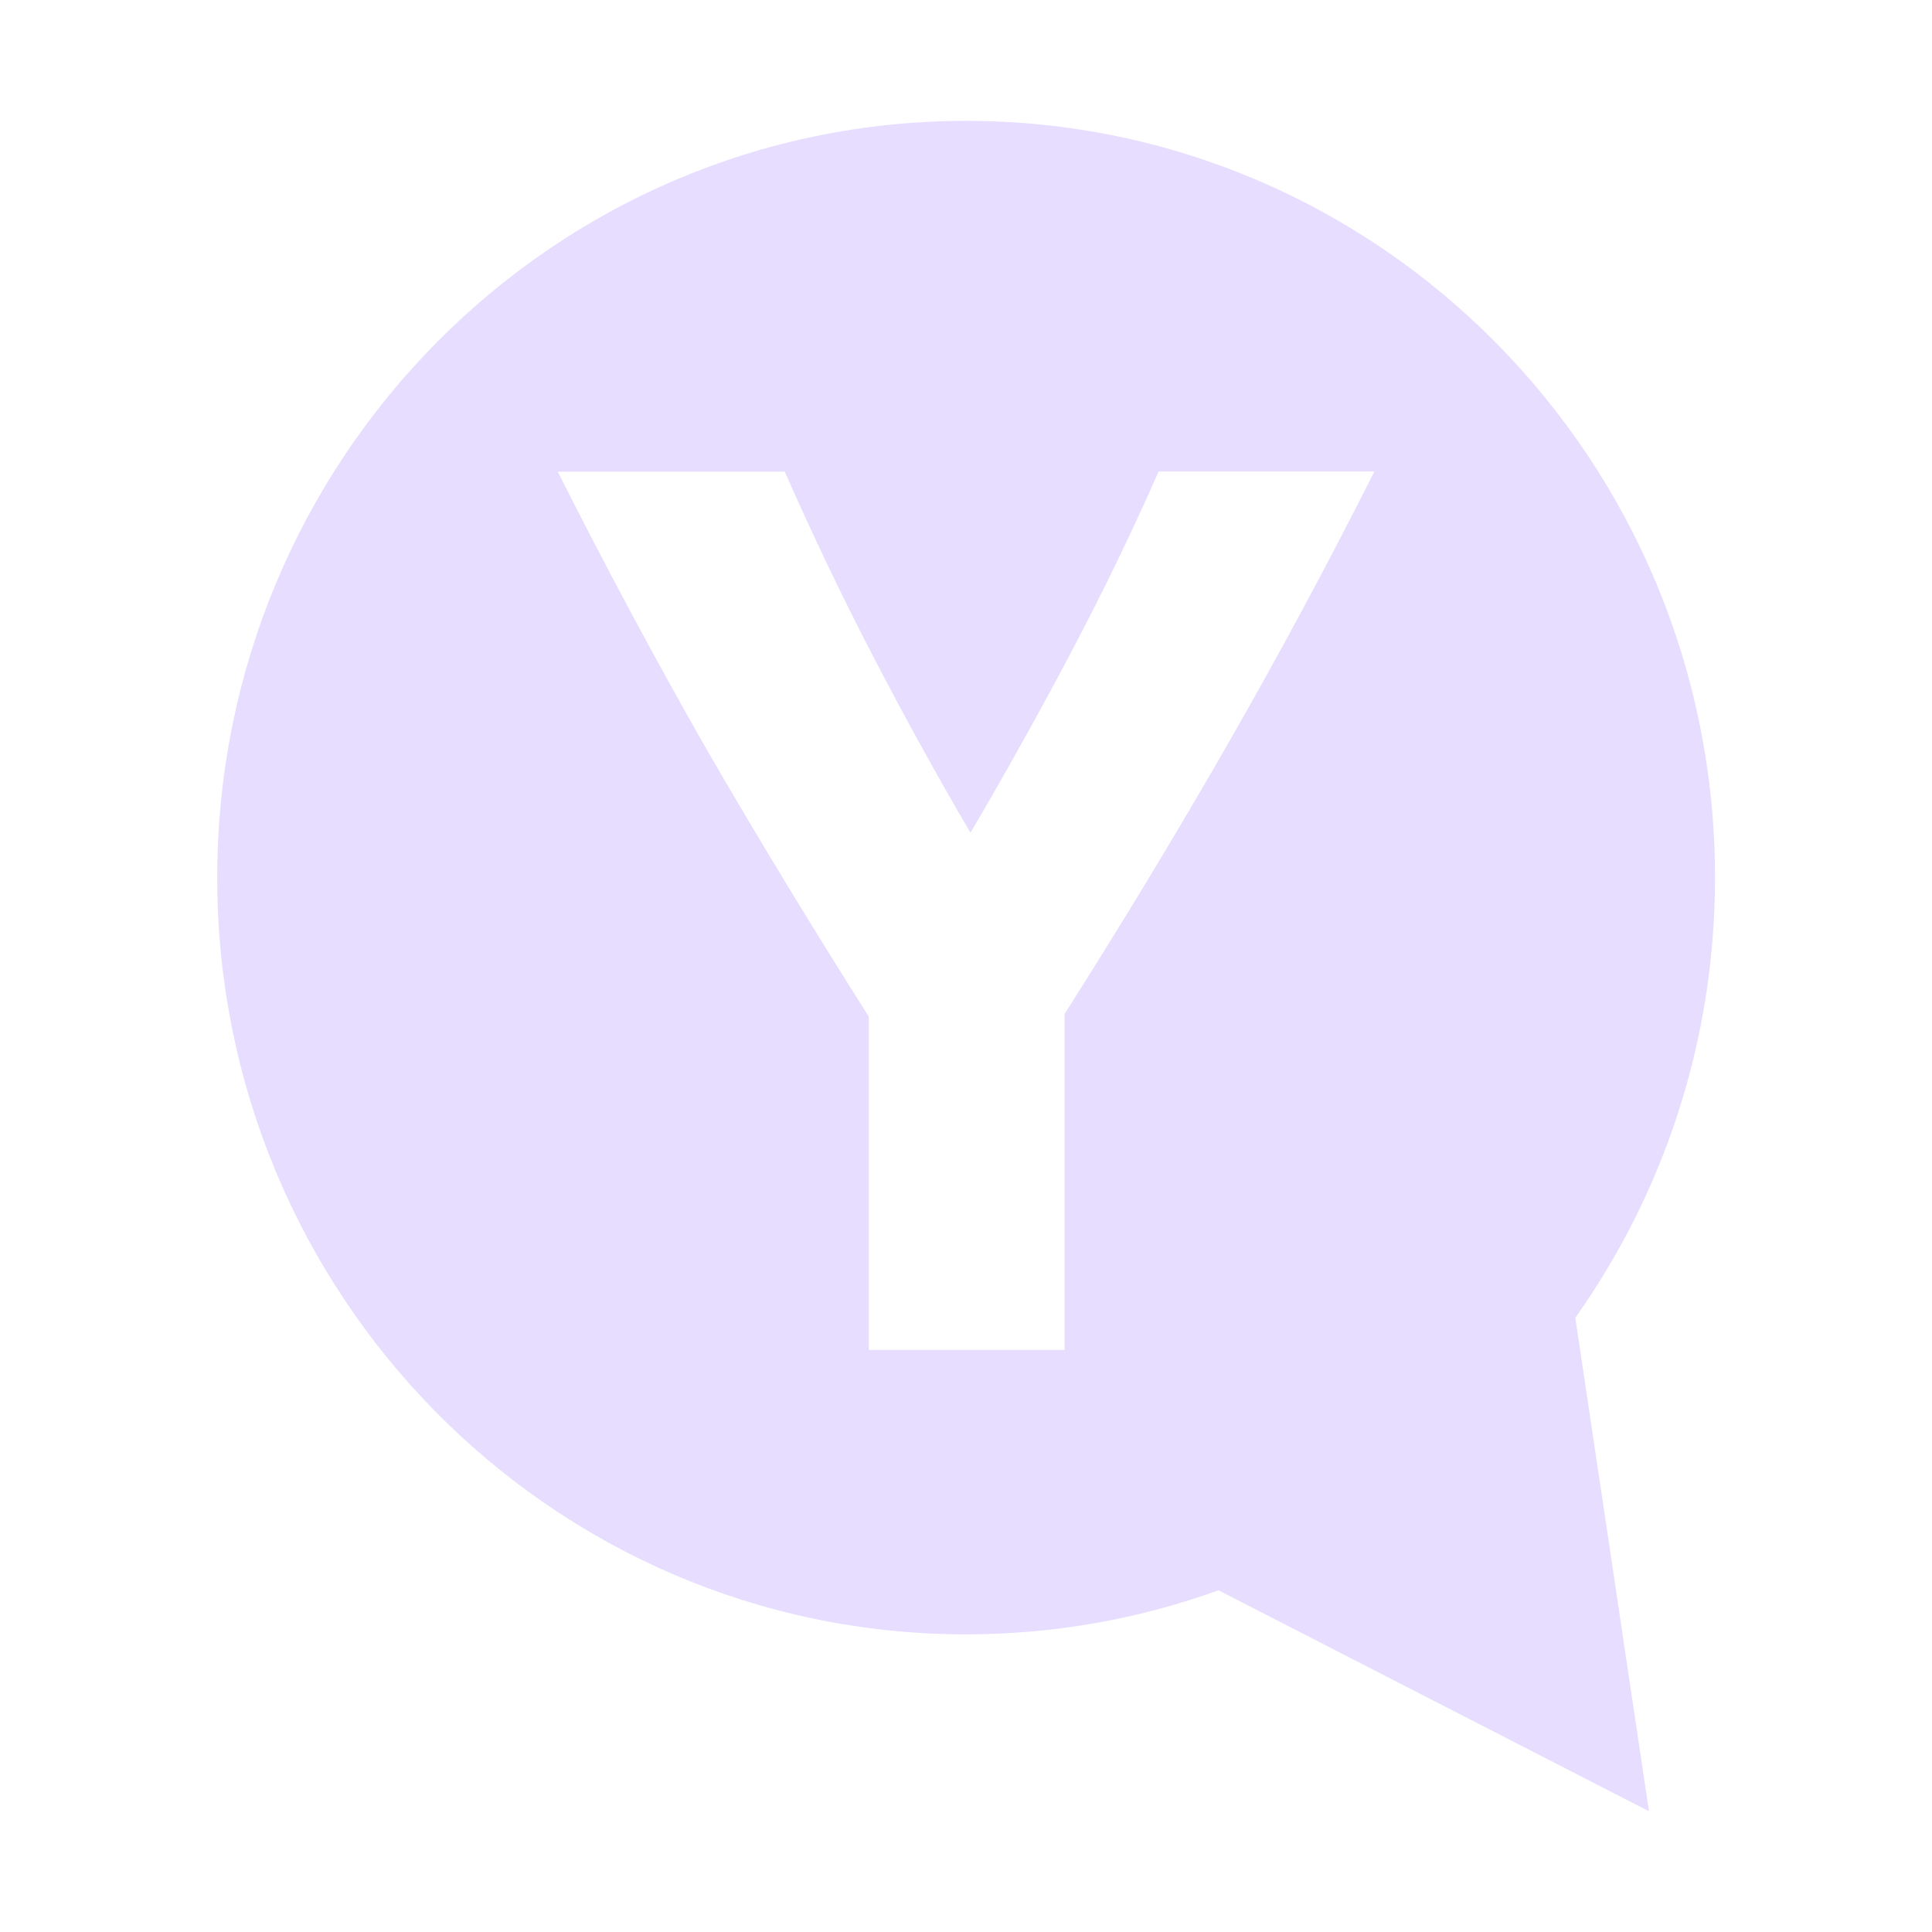 <svg fill="none" height="16" viewBox="0 0 16 16" width="16" xmlns="http://www.w3.org/2000/svg">
  <path clip-rule="evenodd" d="m14.203 7.267c0 1.36-.429 2.619-1.157 3.646l.61 4.087-3.565-1.83c-.653.236-1.357.365-2.09.365-3.426 0-6.202-2.806-6.202-6.267s2.777-6.267 6.202-6.267c3.426 0 6.202 2.806 6.202 6.267zm-5.335-1.86c-.263.497-.54.994-.831 1.49-.291-.497-.564-.994-.821-1.49s-.495-.997-.717-1.501h-1.88c.395.784.803 1.546 1.226 2.288.429.742.88 1.484 1.35 2.225v2.761h1.621v-2.782c.471-.742.918-1.48 1.34-2.215.422-.735.831-1.494 1.226-2.278h-1.787c-.222.504-.464 1.004-.727 1.501z" fill="#E6DDFF" fill-rule="evenodd"/>
</svg>

